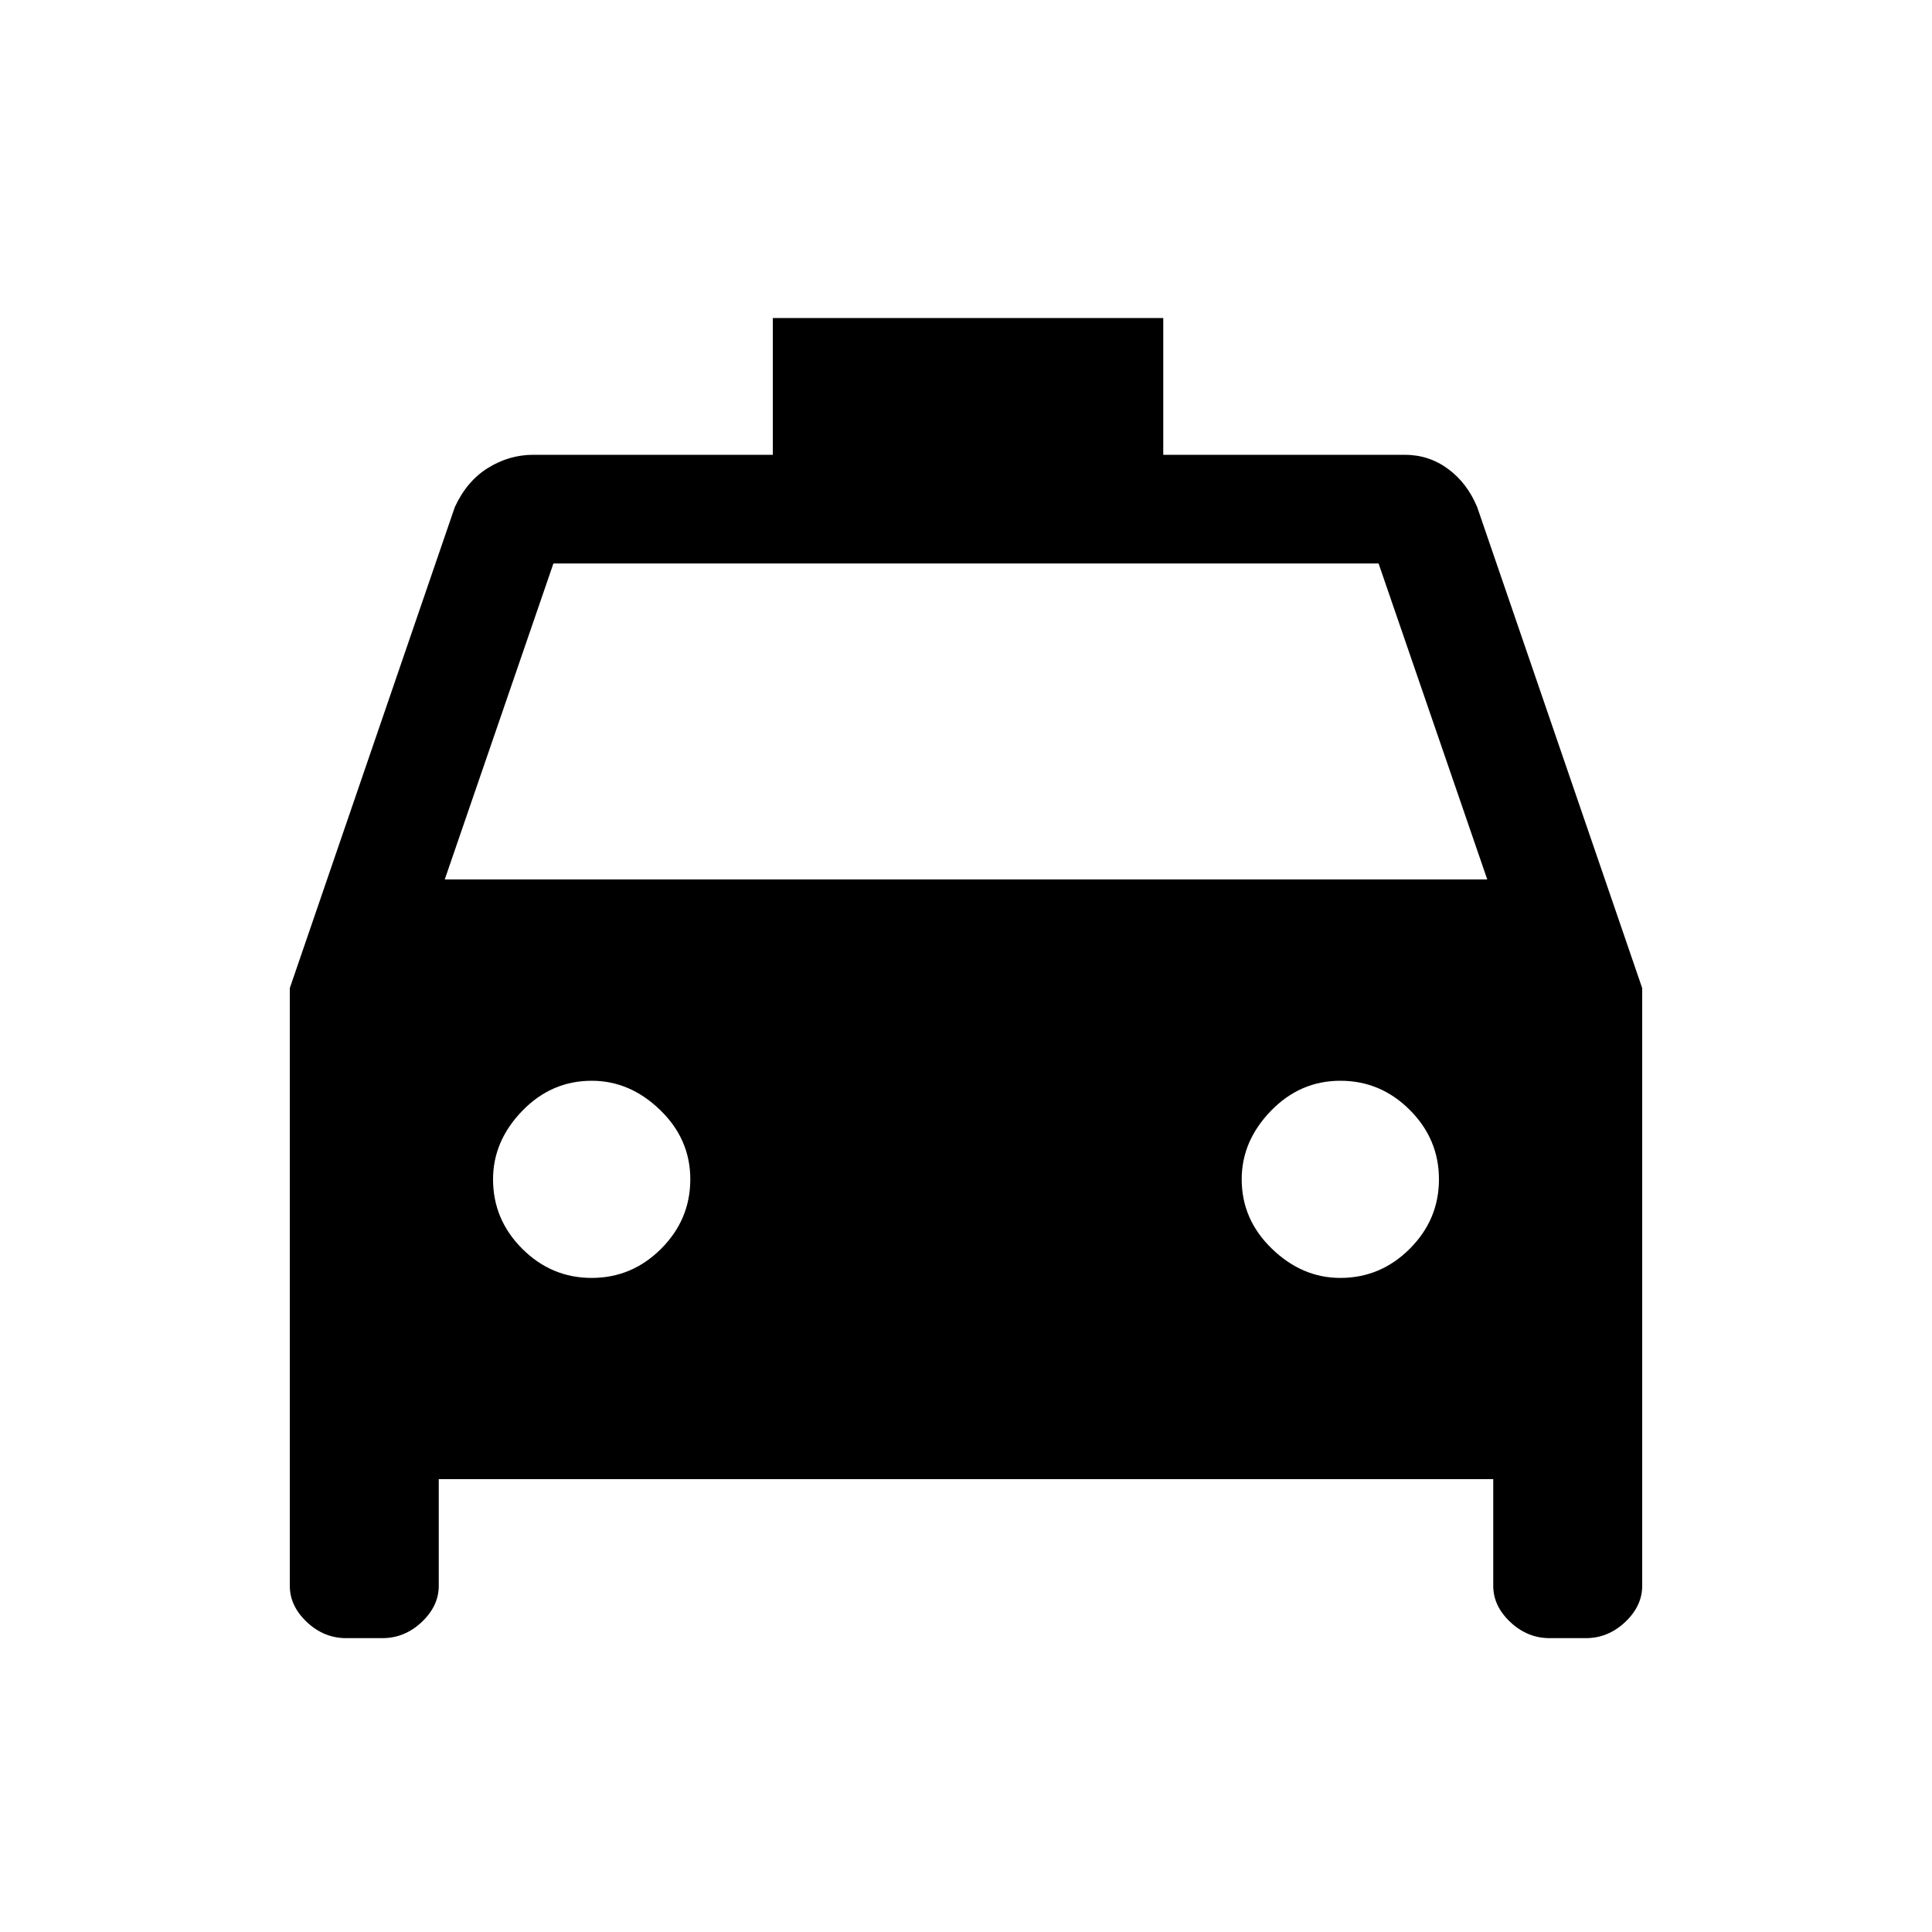 <svg xmlns="http://www.w3.org/2000/svg" height="20" width="20"><path d="M4.542 15.312V16.417Q4.542 16.625 4.365 16.792Q4.188 16.958 3.958 16.958H3.583Q3.354 16.958 3.177 16.792Q3 16.625 3 16.417V10.229L4.708 5.25Q4.833 4.979 5.052 4.844Q5.271 4.708 5.521 4.708H5.5H8V3.292H12.042V4.708H14.542Q14.792 4.708 14.99 4.854Q15.188 5 15.292 5.25L17 10.229V16.417Q17 16.625 16.823 16.792Q16.646 16.958 16.417 16.958H16.042Q15.812 16.958 15.635 16.792Q15.458 16.625 15.458 16.417V15.312ZM4.604 9.104H15.396L14.271 5.833H5.729ZM6.125 13.229Q6.542 13.229 6.844 12.927Q7.146 12.625 7.146 12.208Q7.146 11.792 6.833 11.49Q6.521 11.188 6.125 11.188Q5.708 11.188 5.406 11.5Q5.104 11.812 5.104 12.208Q5.104 12.625 5.406 12.927Q5.708 13.229 6.125 13.229ZM13.875 13.229Q14.292 13.229 14.594 12.927Q14.896 12.625 14.896 12.208Q14.896 11.792 14.594 11.49Q14.292 11.188 13.875 11.188Q13.458 11.188 13.156 11.5Q12.854 11.812 12.854 12.208Q12.854 12.625 13.167 12.927Q13.479 13.229 13.875 13.229Z"/></svg>